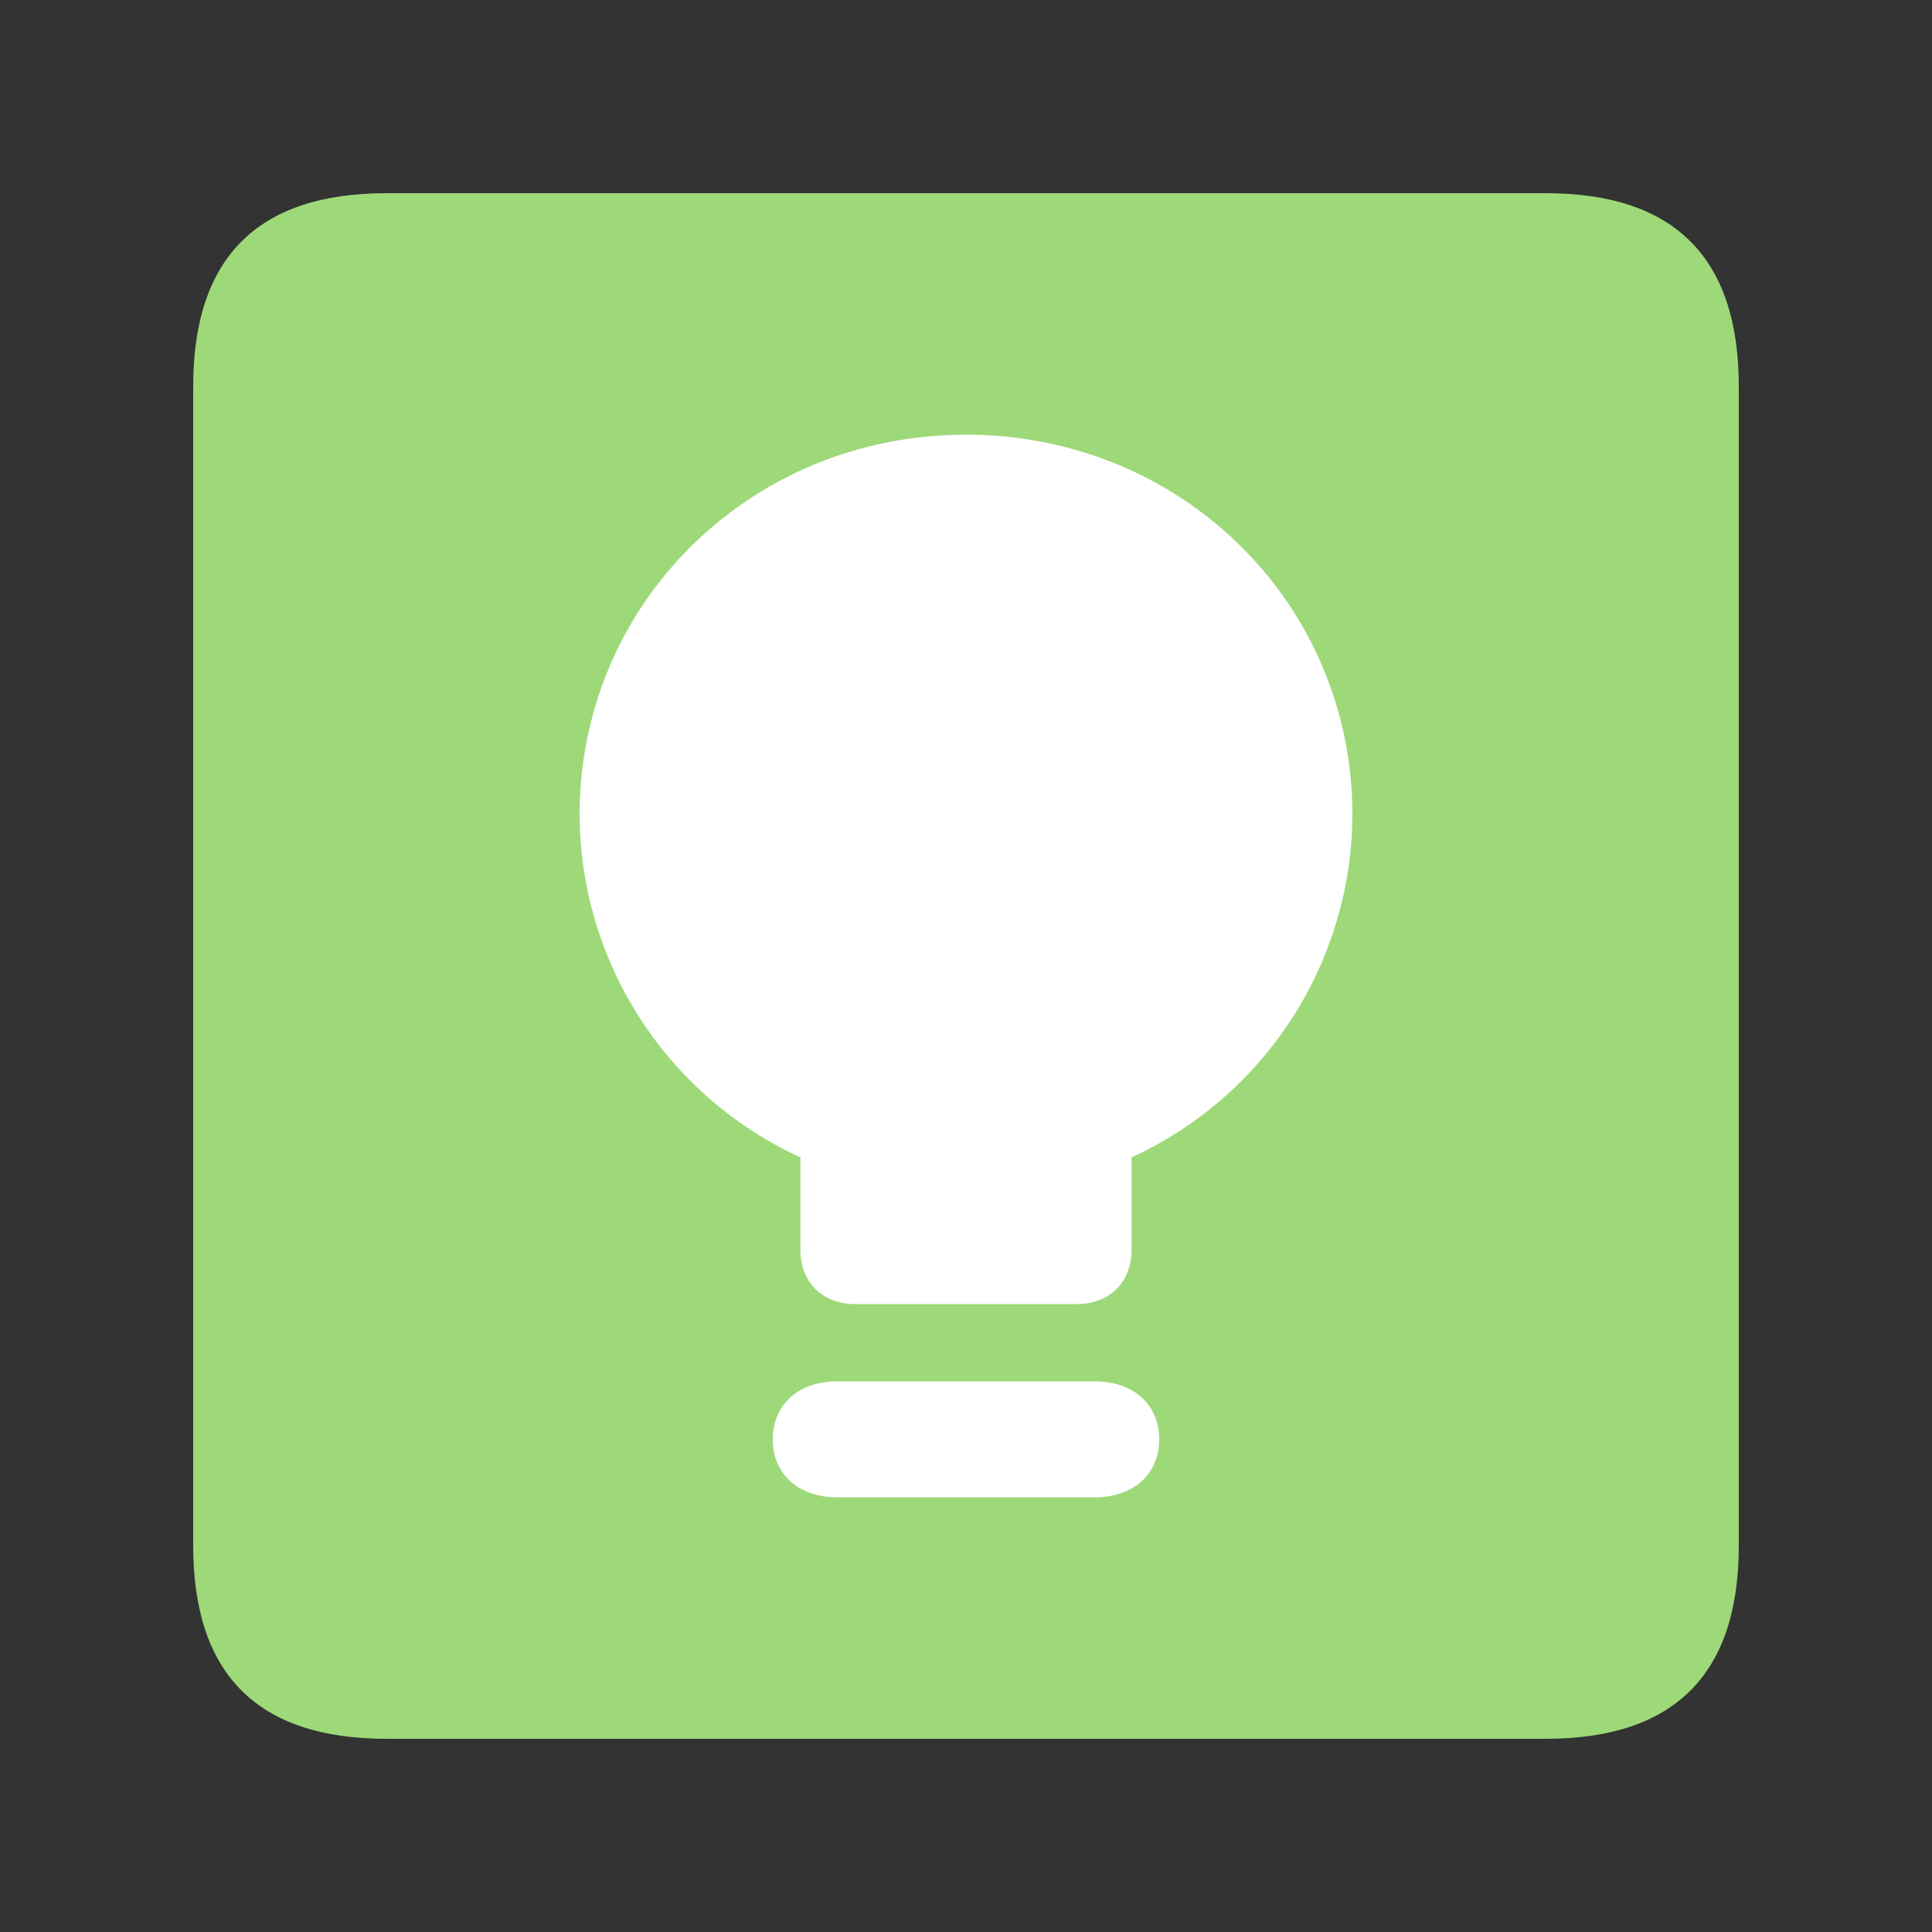 <?xml version="1.0" standalone="no"?><!DOCTYPE svg PUBLIC "-//W3C//DTD SVG 1.1//EN" "http://www.w3.org/Graphics/SVG/1.1/DTD/svg11.dtd"><svg t="1622421950278" class="icon" viewBox="0 0 1024 1024" version="1.1" xmlns="http://www.w3.org/2000/svg" p-id="30122" xmlns:xlink="http://www.w3.org/1999/xlink" width="48" height="48"><rect x="0" y="0" width="1024" height="1024" fill="#333333" stroke="none"/><defs><style type="text/css"></style></defs><path d="M102.4 102.4m102.4 0l614.4 0q102.4 0 102.4 102.4l0 614.4q0 102.4-102.4 102.4l-614.4 0q-102.4 0-102.4-102.4l0-614.4q0-102.4 102.4-102.4Z" fill="#9ED979" p-id="30123"></path><path d="M512 230.4c-114.091 0-204.8 89.259-204.8 201.6a200.747 200.747 0 0 0 117.035 181.419v48.981c0 17.28 11.691 28.8 29.269 28.8h116.992c17.579 0 29.269-11.52 29.269-28.8v-48.981a200.747 200.747 0 0 0 117.035-181.419C716.8 319.659 626.091 230.4 512 230.4zM580.267 732.16h-136.533c-20.48 0-34.133 12.288-34.133 30.72s13.653 30.72 34.133 30.72h136.533c20.48 0 34.133-12.288 34.133-30.72s-13.653-30.72-34.133-30.72z" fill="#FFFFFF" p-id="30124"></path></svg>